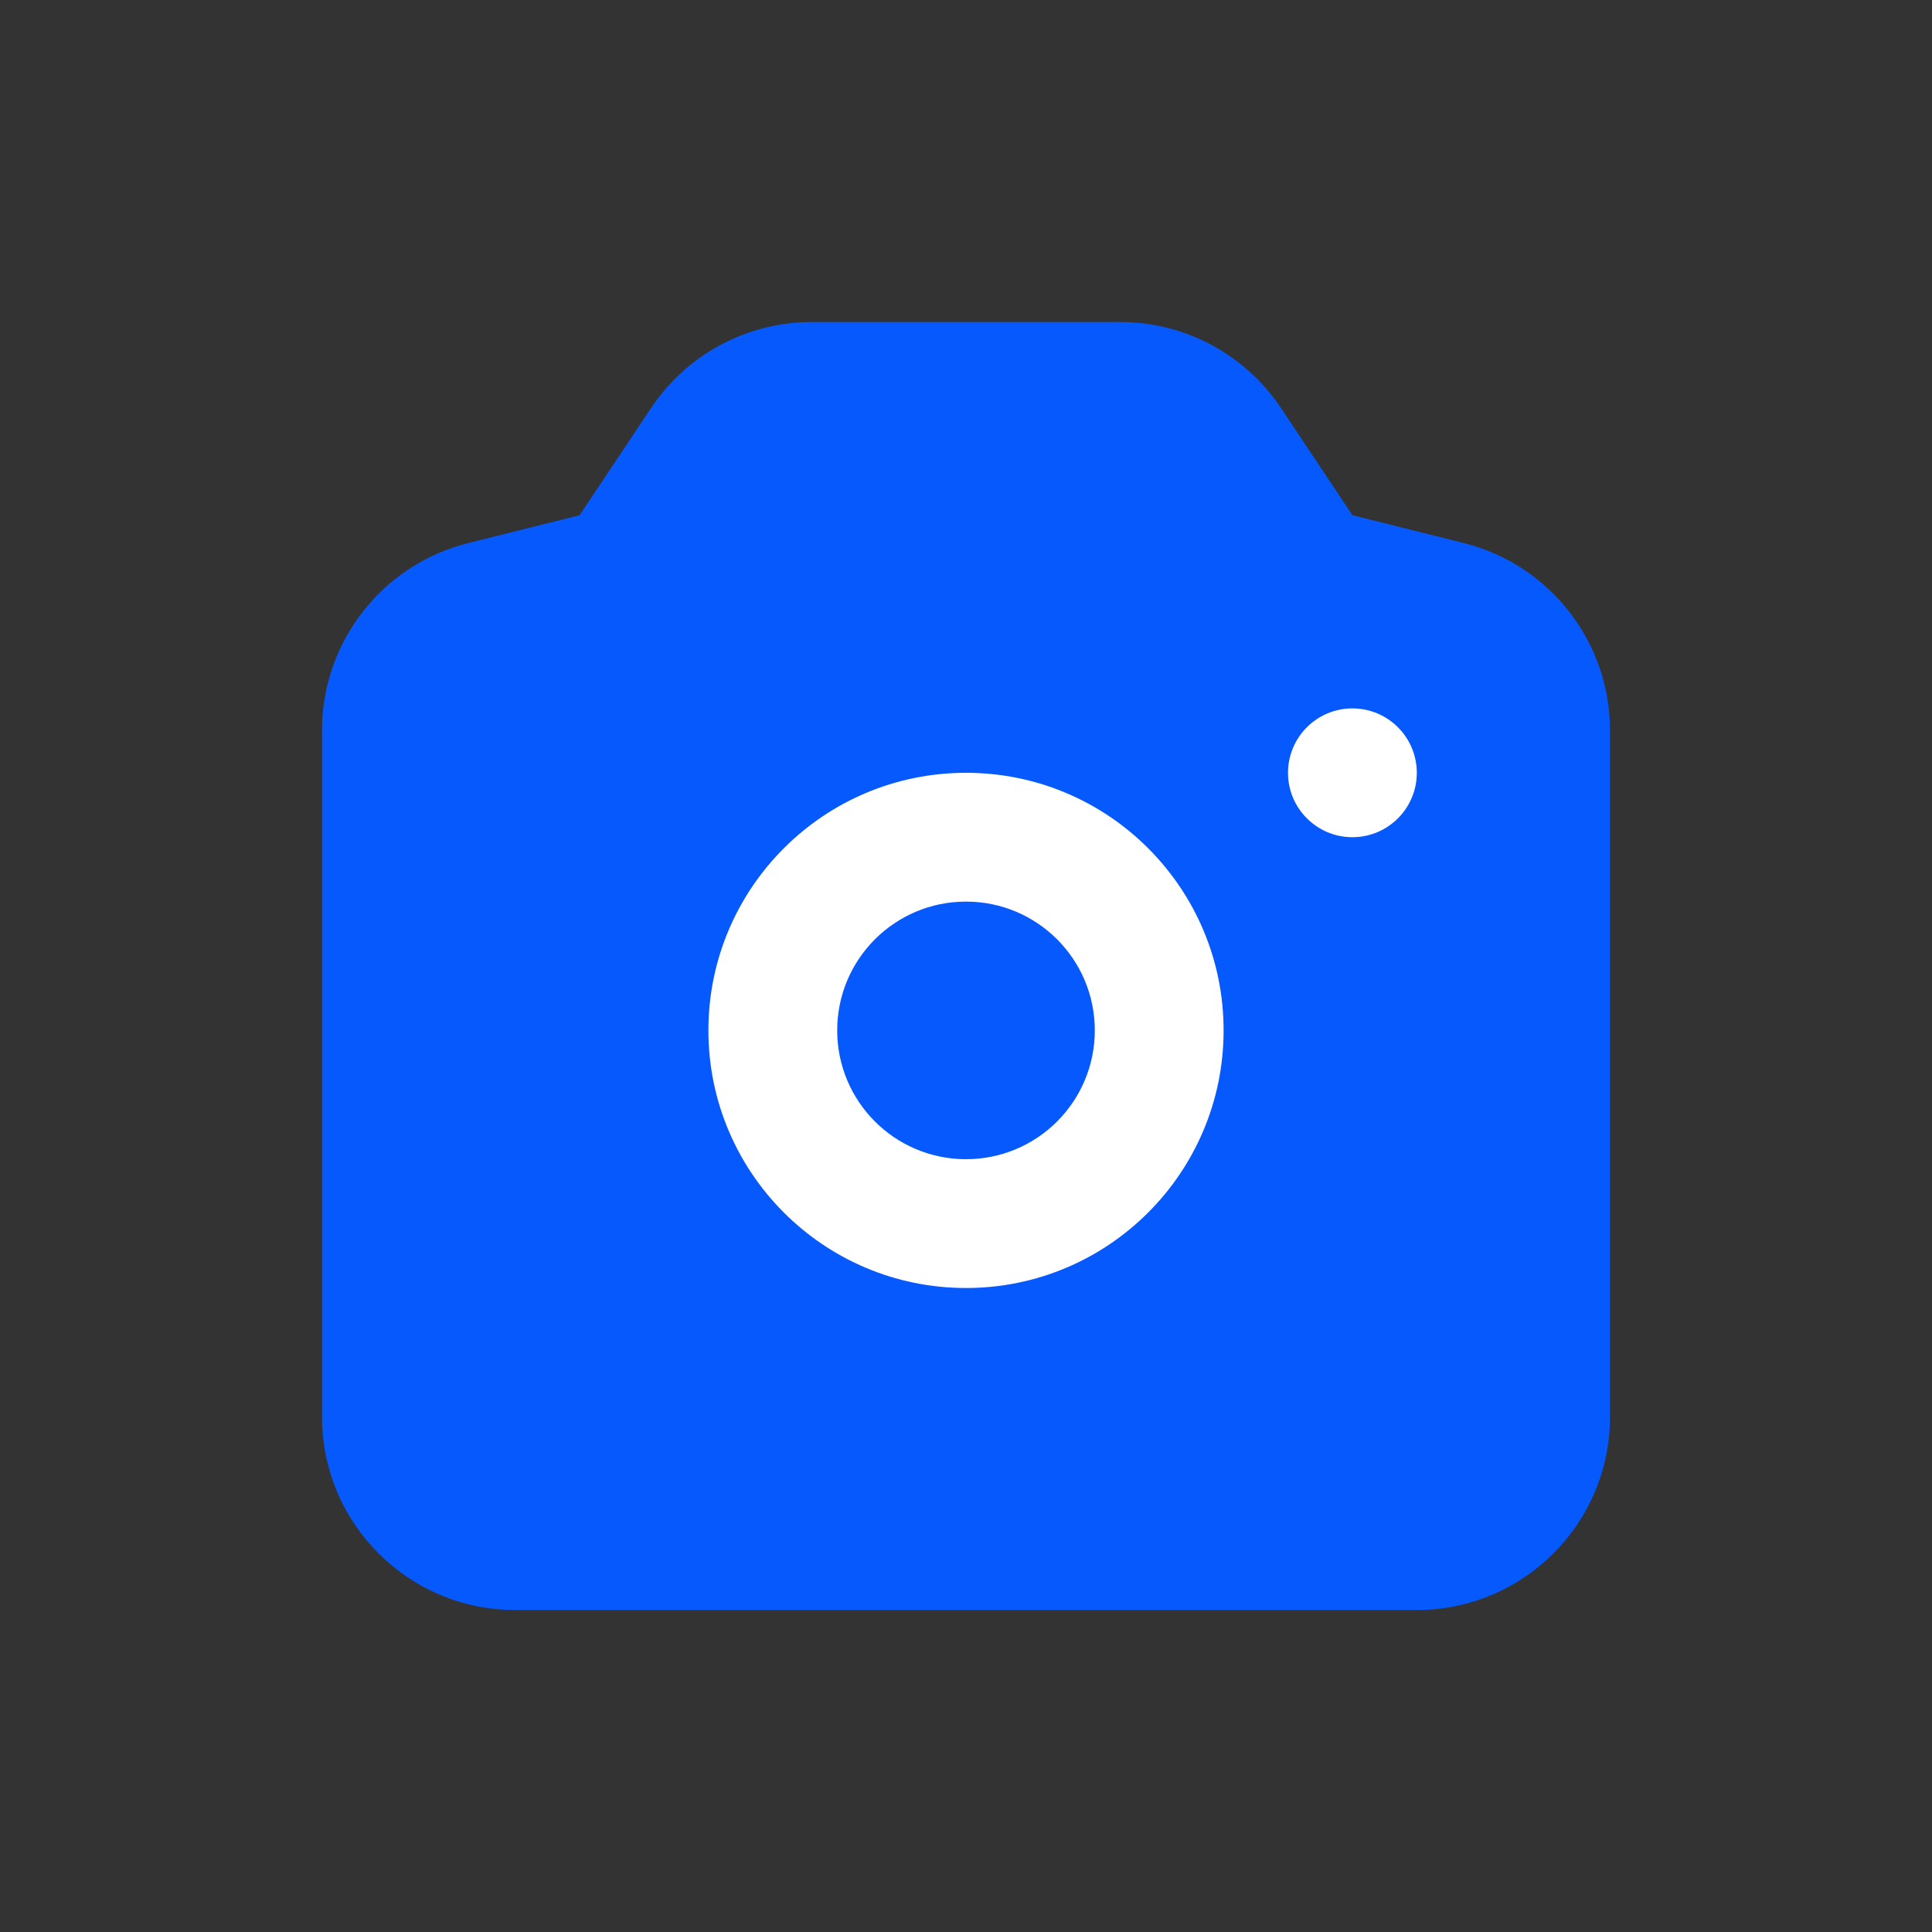 <?xml version="1.0" encoding="UTF-8"?>
<svg width="30px" height="30px" viewBox="0 0 30 30" version="1.1" xmlns="http://www.w3.org/2000/svg" xmlns:xlink="http://www.w3.org/1999/xlink">
    <rect x="0" y="0" width="30" height="30" fill="#333333" stroke="none"/>
    <title>nav_icon_photoHub Copy</title>
    <g id="nav_icon_photoHub-Copy" stroke="none" stroke-width="1" fill="none" fill-rule="evenodd">
        <g id="Camera" transform="translate(5, 5)">
            <path d="M0,6.342 C0,4.966 0.937,3.766 2.272,3.432 L4,3 L5.109,1.336 C5.666,0.501 6.602,0 7.606,0 L12.394,0 C13.398,0 14.334,0.501 14.891,1.336 L16,3 L17.728,3.432 C19.063,3.766 20,4.966 20,6.342 L20,17 C20,18.657 18.657,20 17,20 L3,20 C1.343,20 0,18.657 0,17 L0,6.342 Z" id="Path" fill="#0659FD"></path>
            <path d="M16,8 C16.552,8 17,7.552 17,7 C17,6.448 16.552,6 16,6 C15.448,6 15,6.448 15,7 C15,7.552 15.448,8 16,8 Z" id="Path" fill="#FFFFFF"></path>
            <path d="M14,11 C14,13.209 12.209,15 10,15 C7.791,15 6,13.209 6,11 C6,8.791 7.791,7 10,7 C12.209,7 14,8.791 14,11 Z M12,11 C12,12.105 11.105,13 10,13 C8.895,13 8,12.105 8,11 C8,9.895 8.895,9 10,9 C11.105,9 12,9.895 12,11 Z" id="Shape" fill="#FFFFFF"></path>
        </g>
    </g>
</svg>